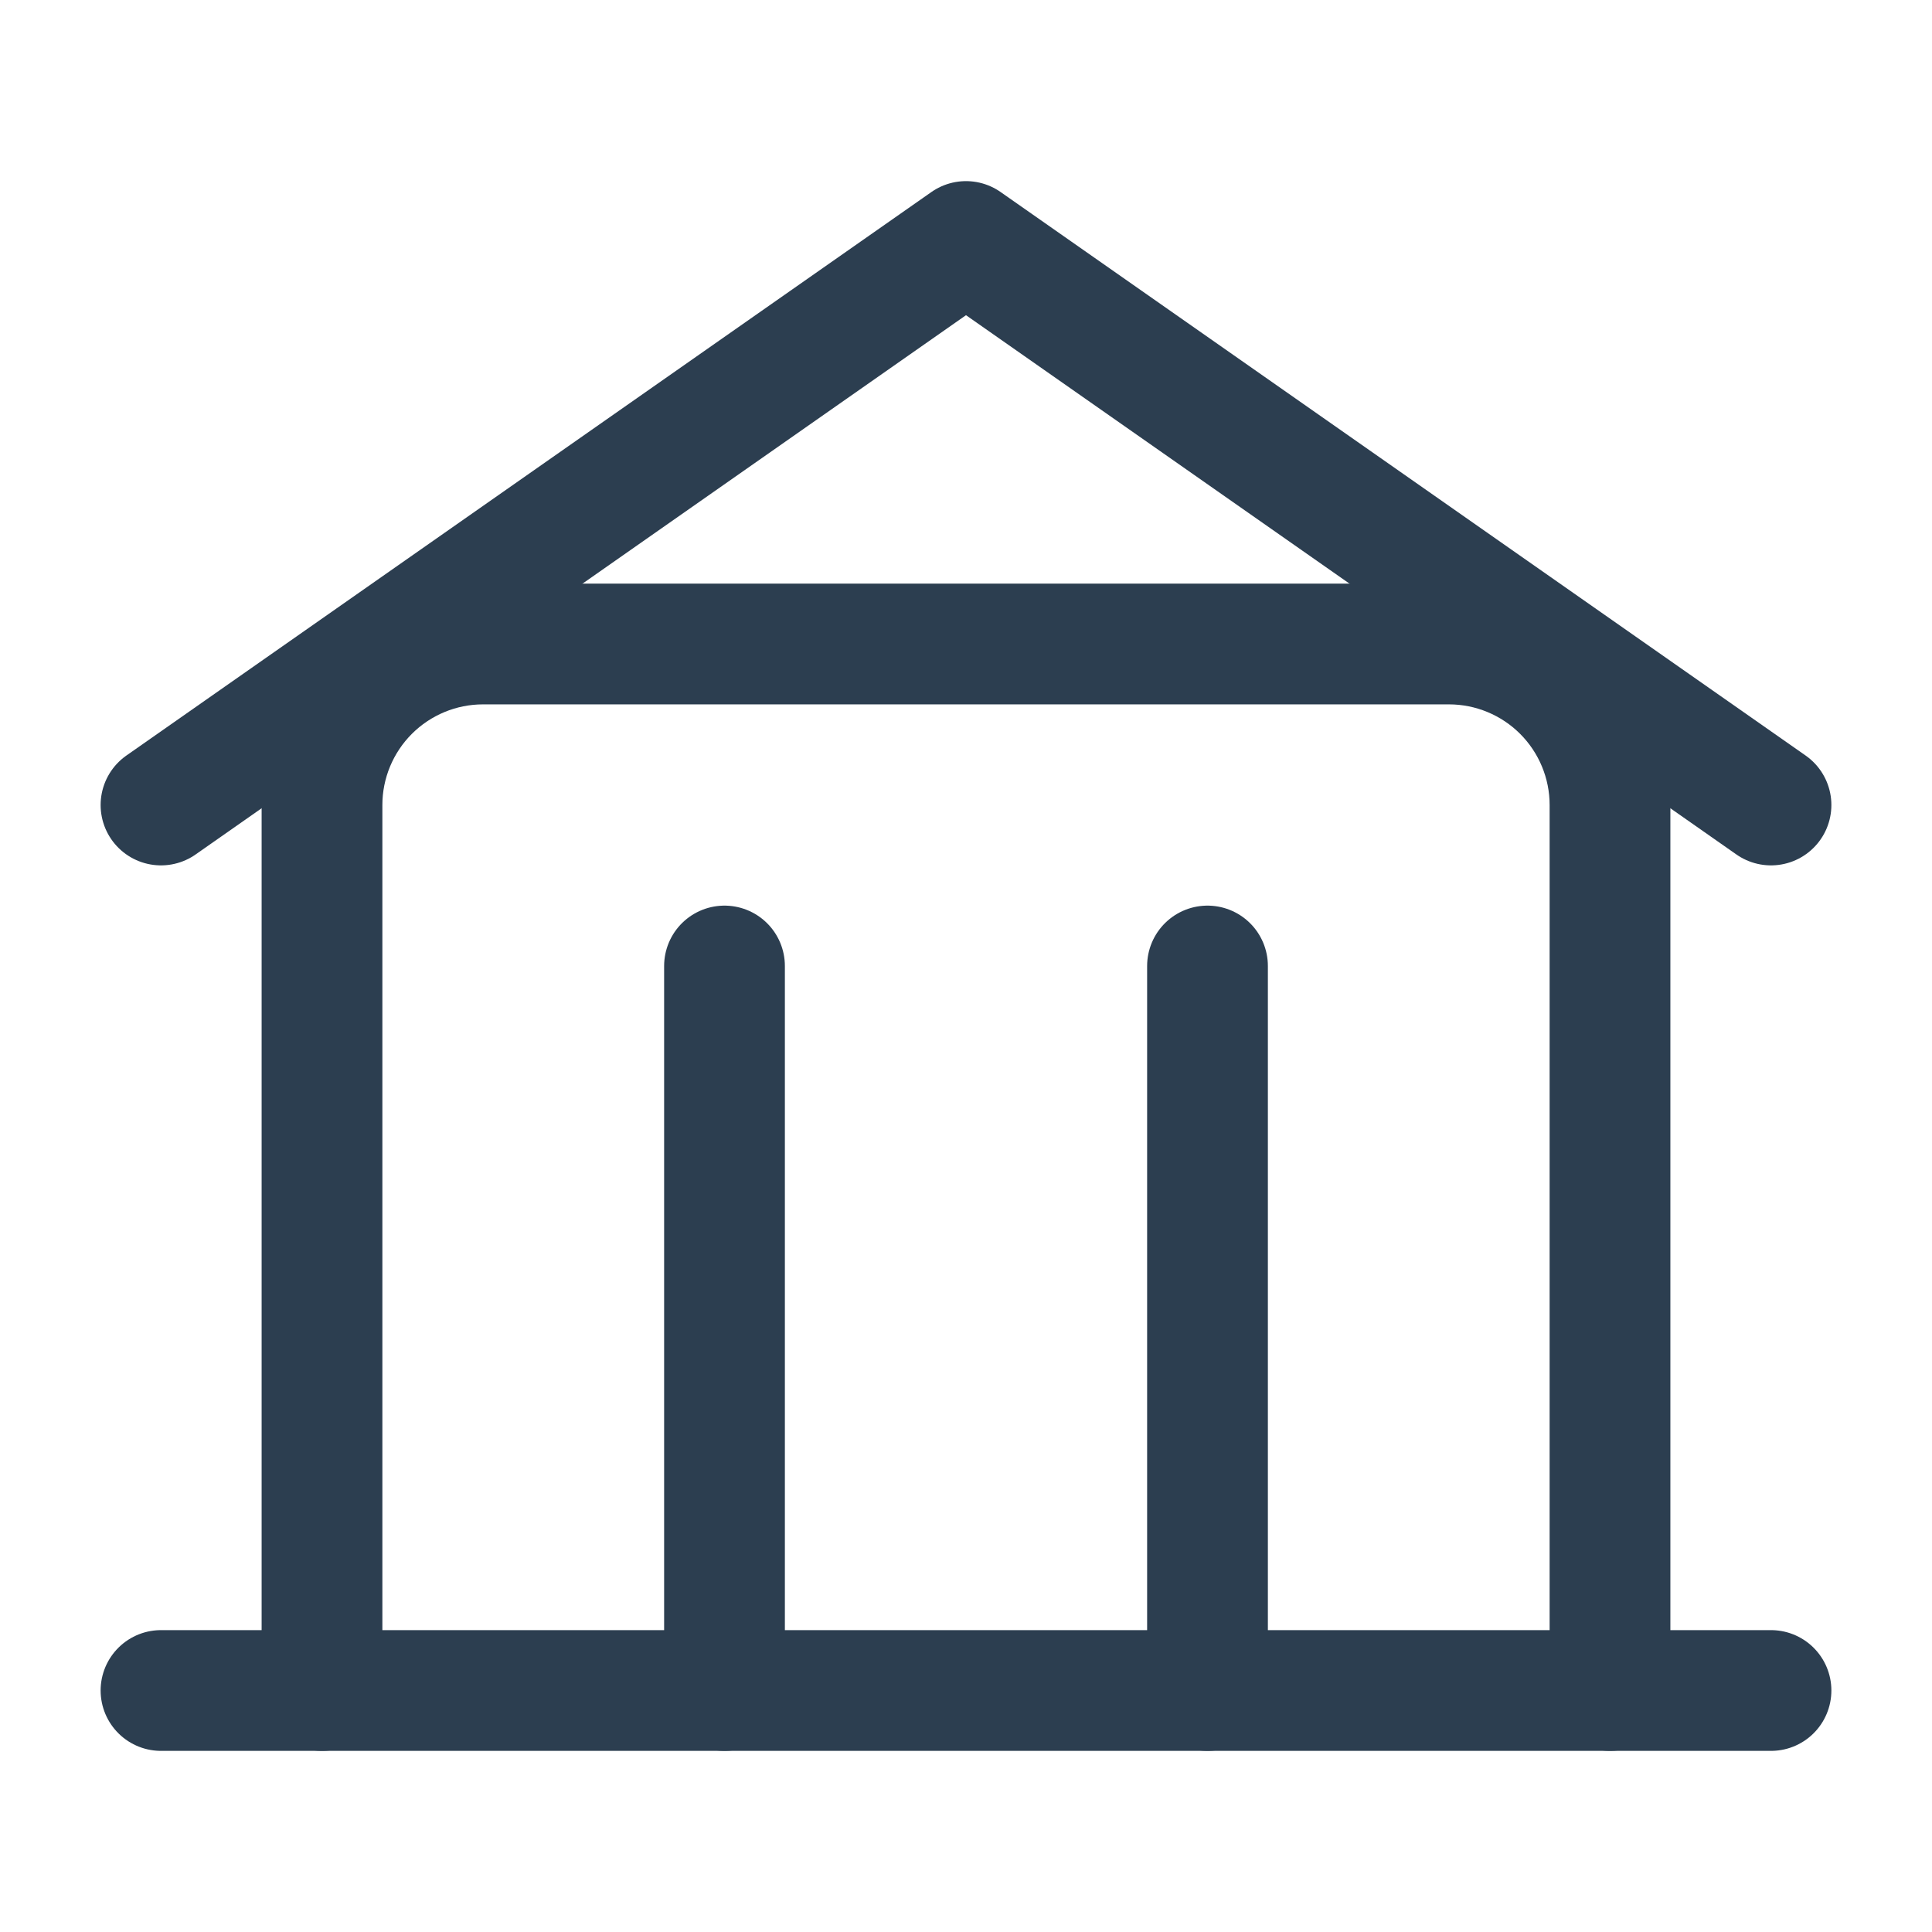 <svg width="60" height="60" viewBox="0 0 24 24" fill="none" xmlns="http://www.w3.org/2000/svg">
<path d="M2 21H22" stroke="#2c3e50" stroke-width="1.5" stroke-linecap="round" stroke-linejoin="round"/>
<path d="M4 21V10C4 9.47 4.211 8.961 4.586 8.586C4.961 8.211 5.47 8 6 8H18C18.53 8 19.039 8.211 19.414 8.586C19.789 8.961 20 9.47 20 10V21" stroke="#2c3e50" stroke-width="1.5" stroke-linecap="round" stroke-linejoin="round"/>
<path d="M9 21V12" stroke="#2c3e50" stroke-width="1.5" stroke-linecap="round" stroke-linejoin="round"/>
<path d="M15 21V12" stroke="#2c3e50" stroke-width="1.5" stroke-linecap="round" stroke-linejoin="round"/>
<path d="M2 10L12 3L22 10" stroke="#2c3e50" stroke-width="1.5" stroke-linecap="round" stroke-linejoin="round"/>
</svg>